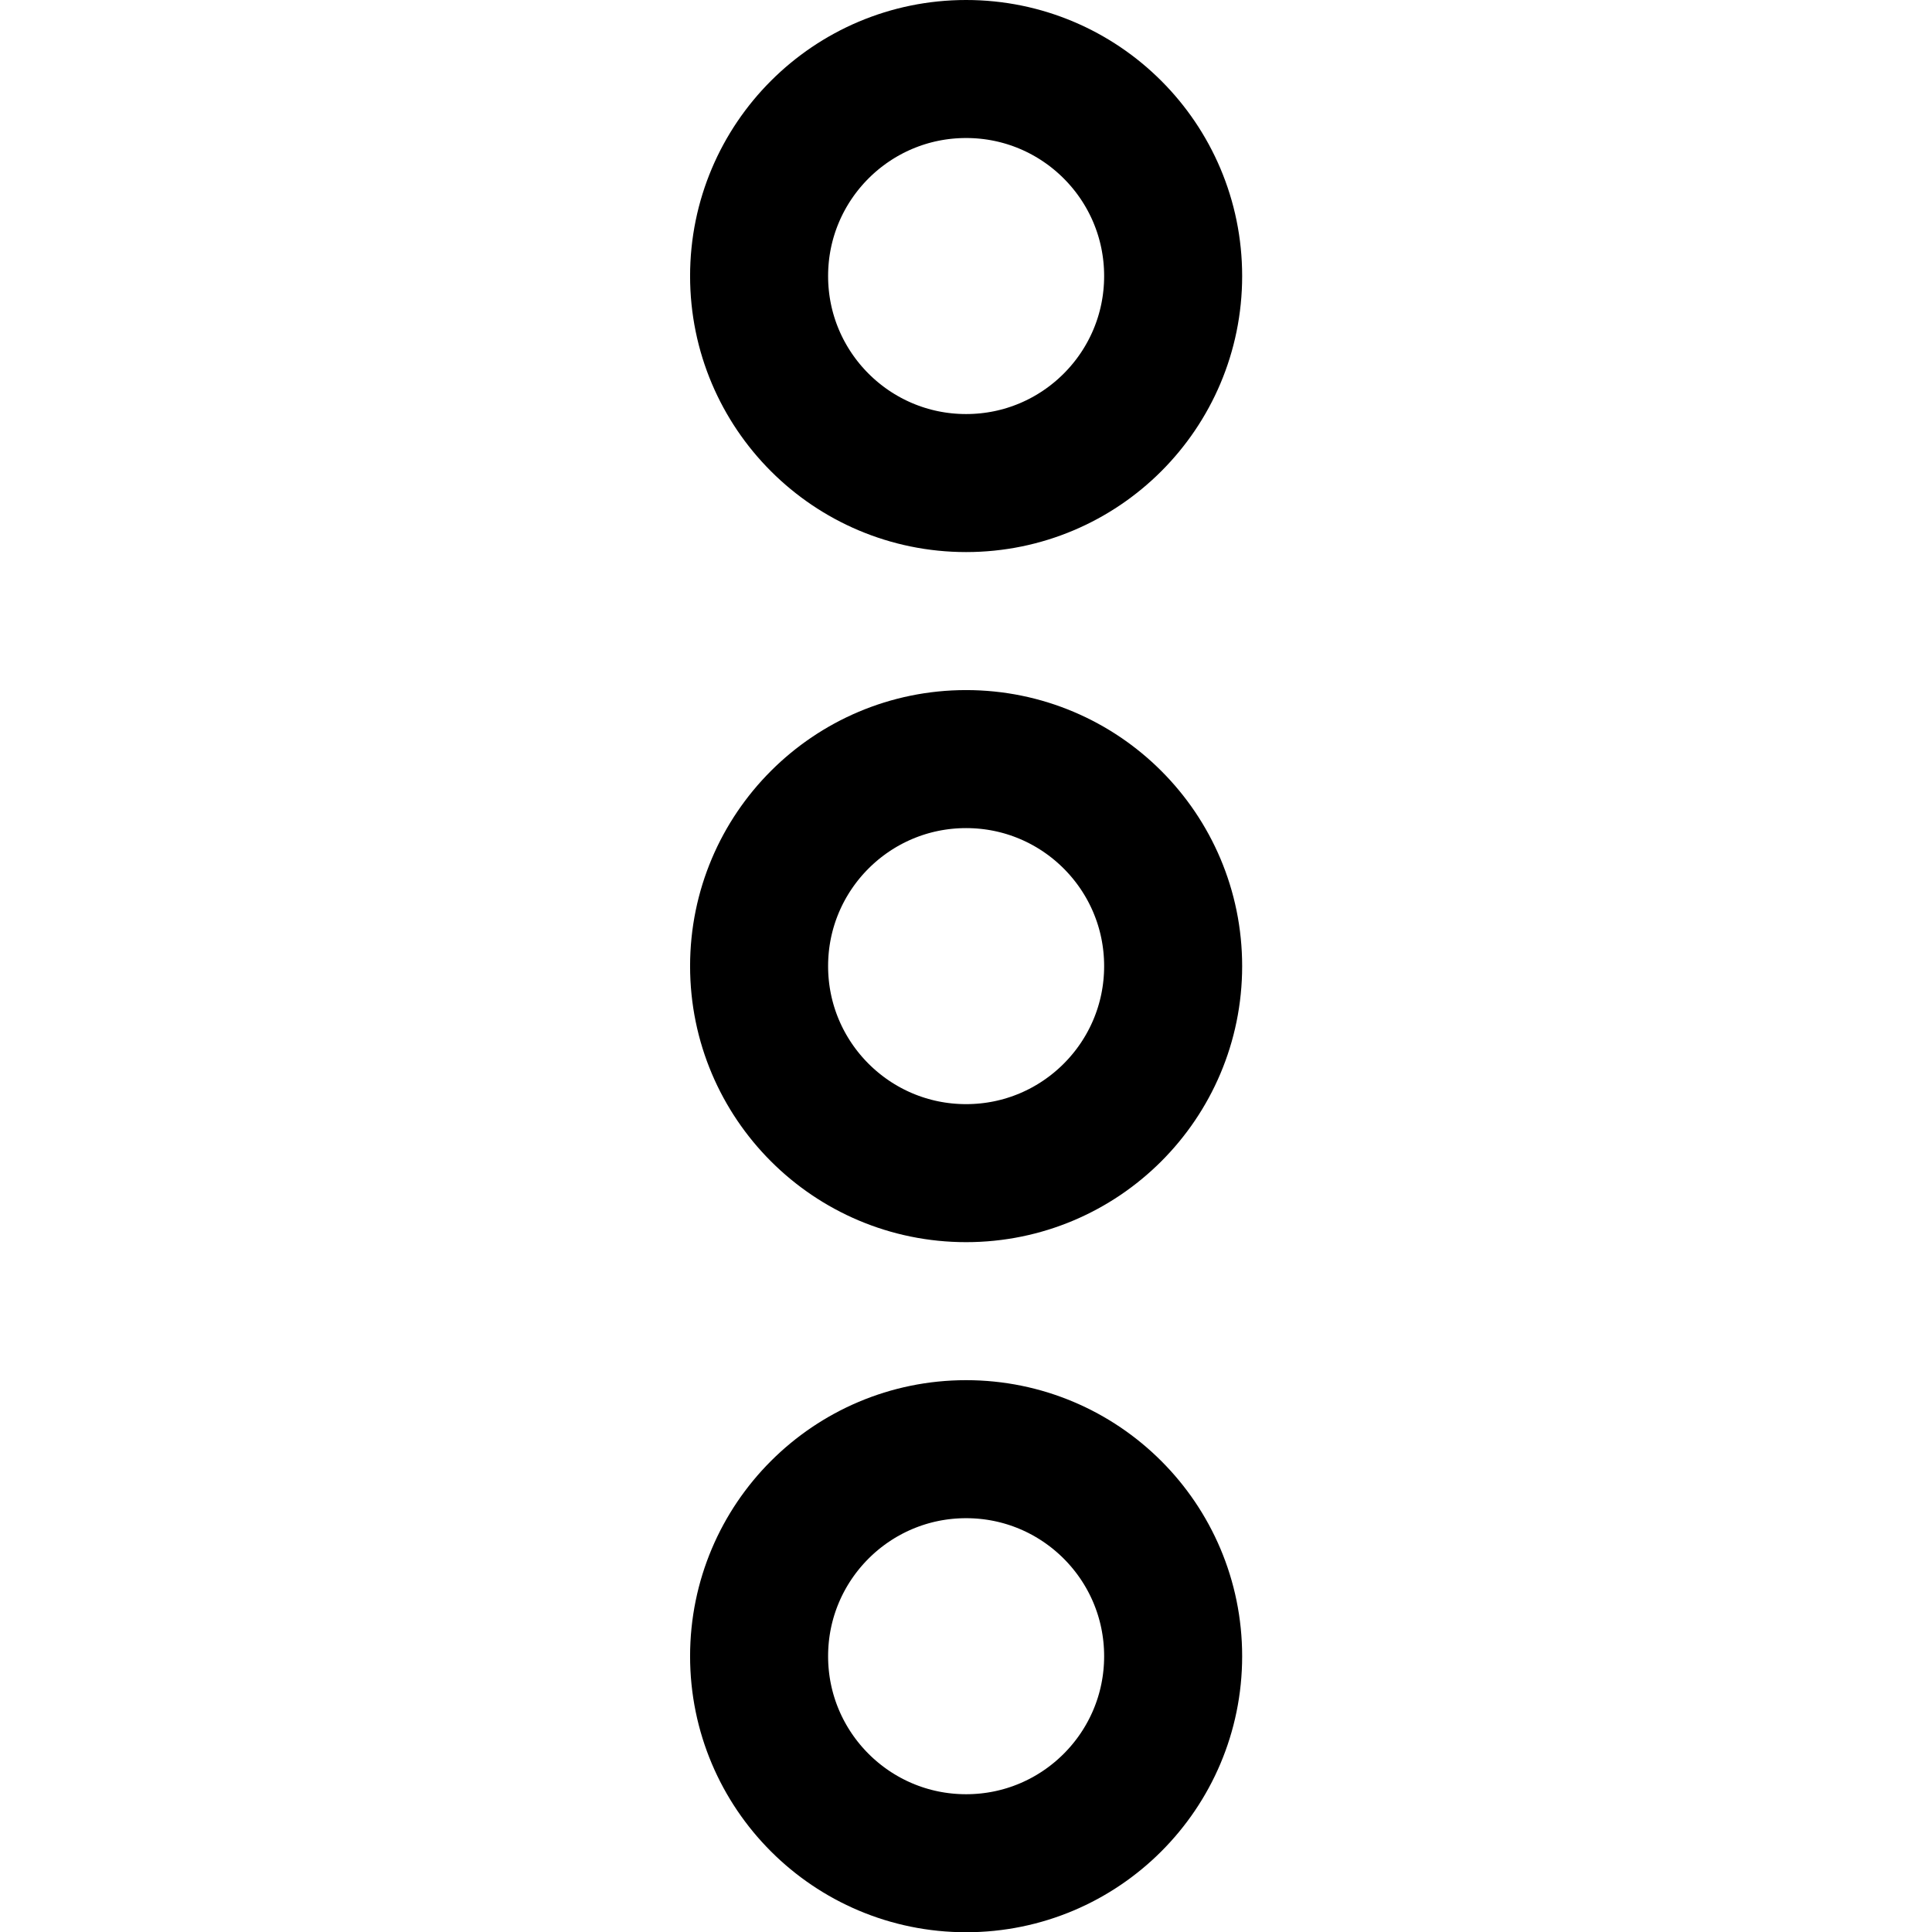 <svg xmlns="http://www.w3.org/2000/svg" viewBox="0 0 48 48">
  
<g transform="matrix(3.429,0,0,3.429,0,0)"><g>
    <circle cx="7" cy="2" r="1.5" style="fill: none;stroke: #000000;stroke-linecap: round;stroke-linejoin: round"></circle>
    <circle cx="7" cy="7" r="1.5" style="fill: none;stroke: #000000;stroke-linecap: round;stroke-linejoin: round"></circle>
    <circle cx="7" cy="12" r="1.5" style="fill: none;stroke: #000000;stroke-linecap: round;stroke-linejoin: round"></circle>
  </g></g></svg>